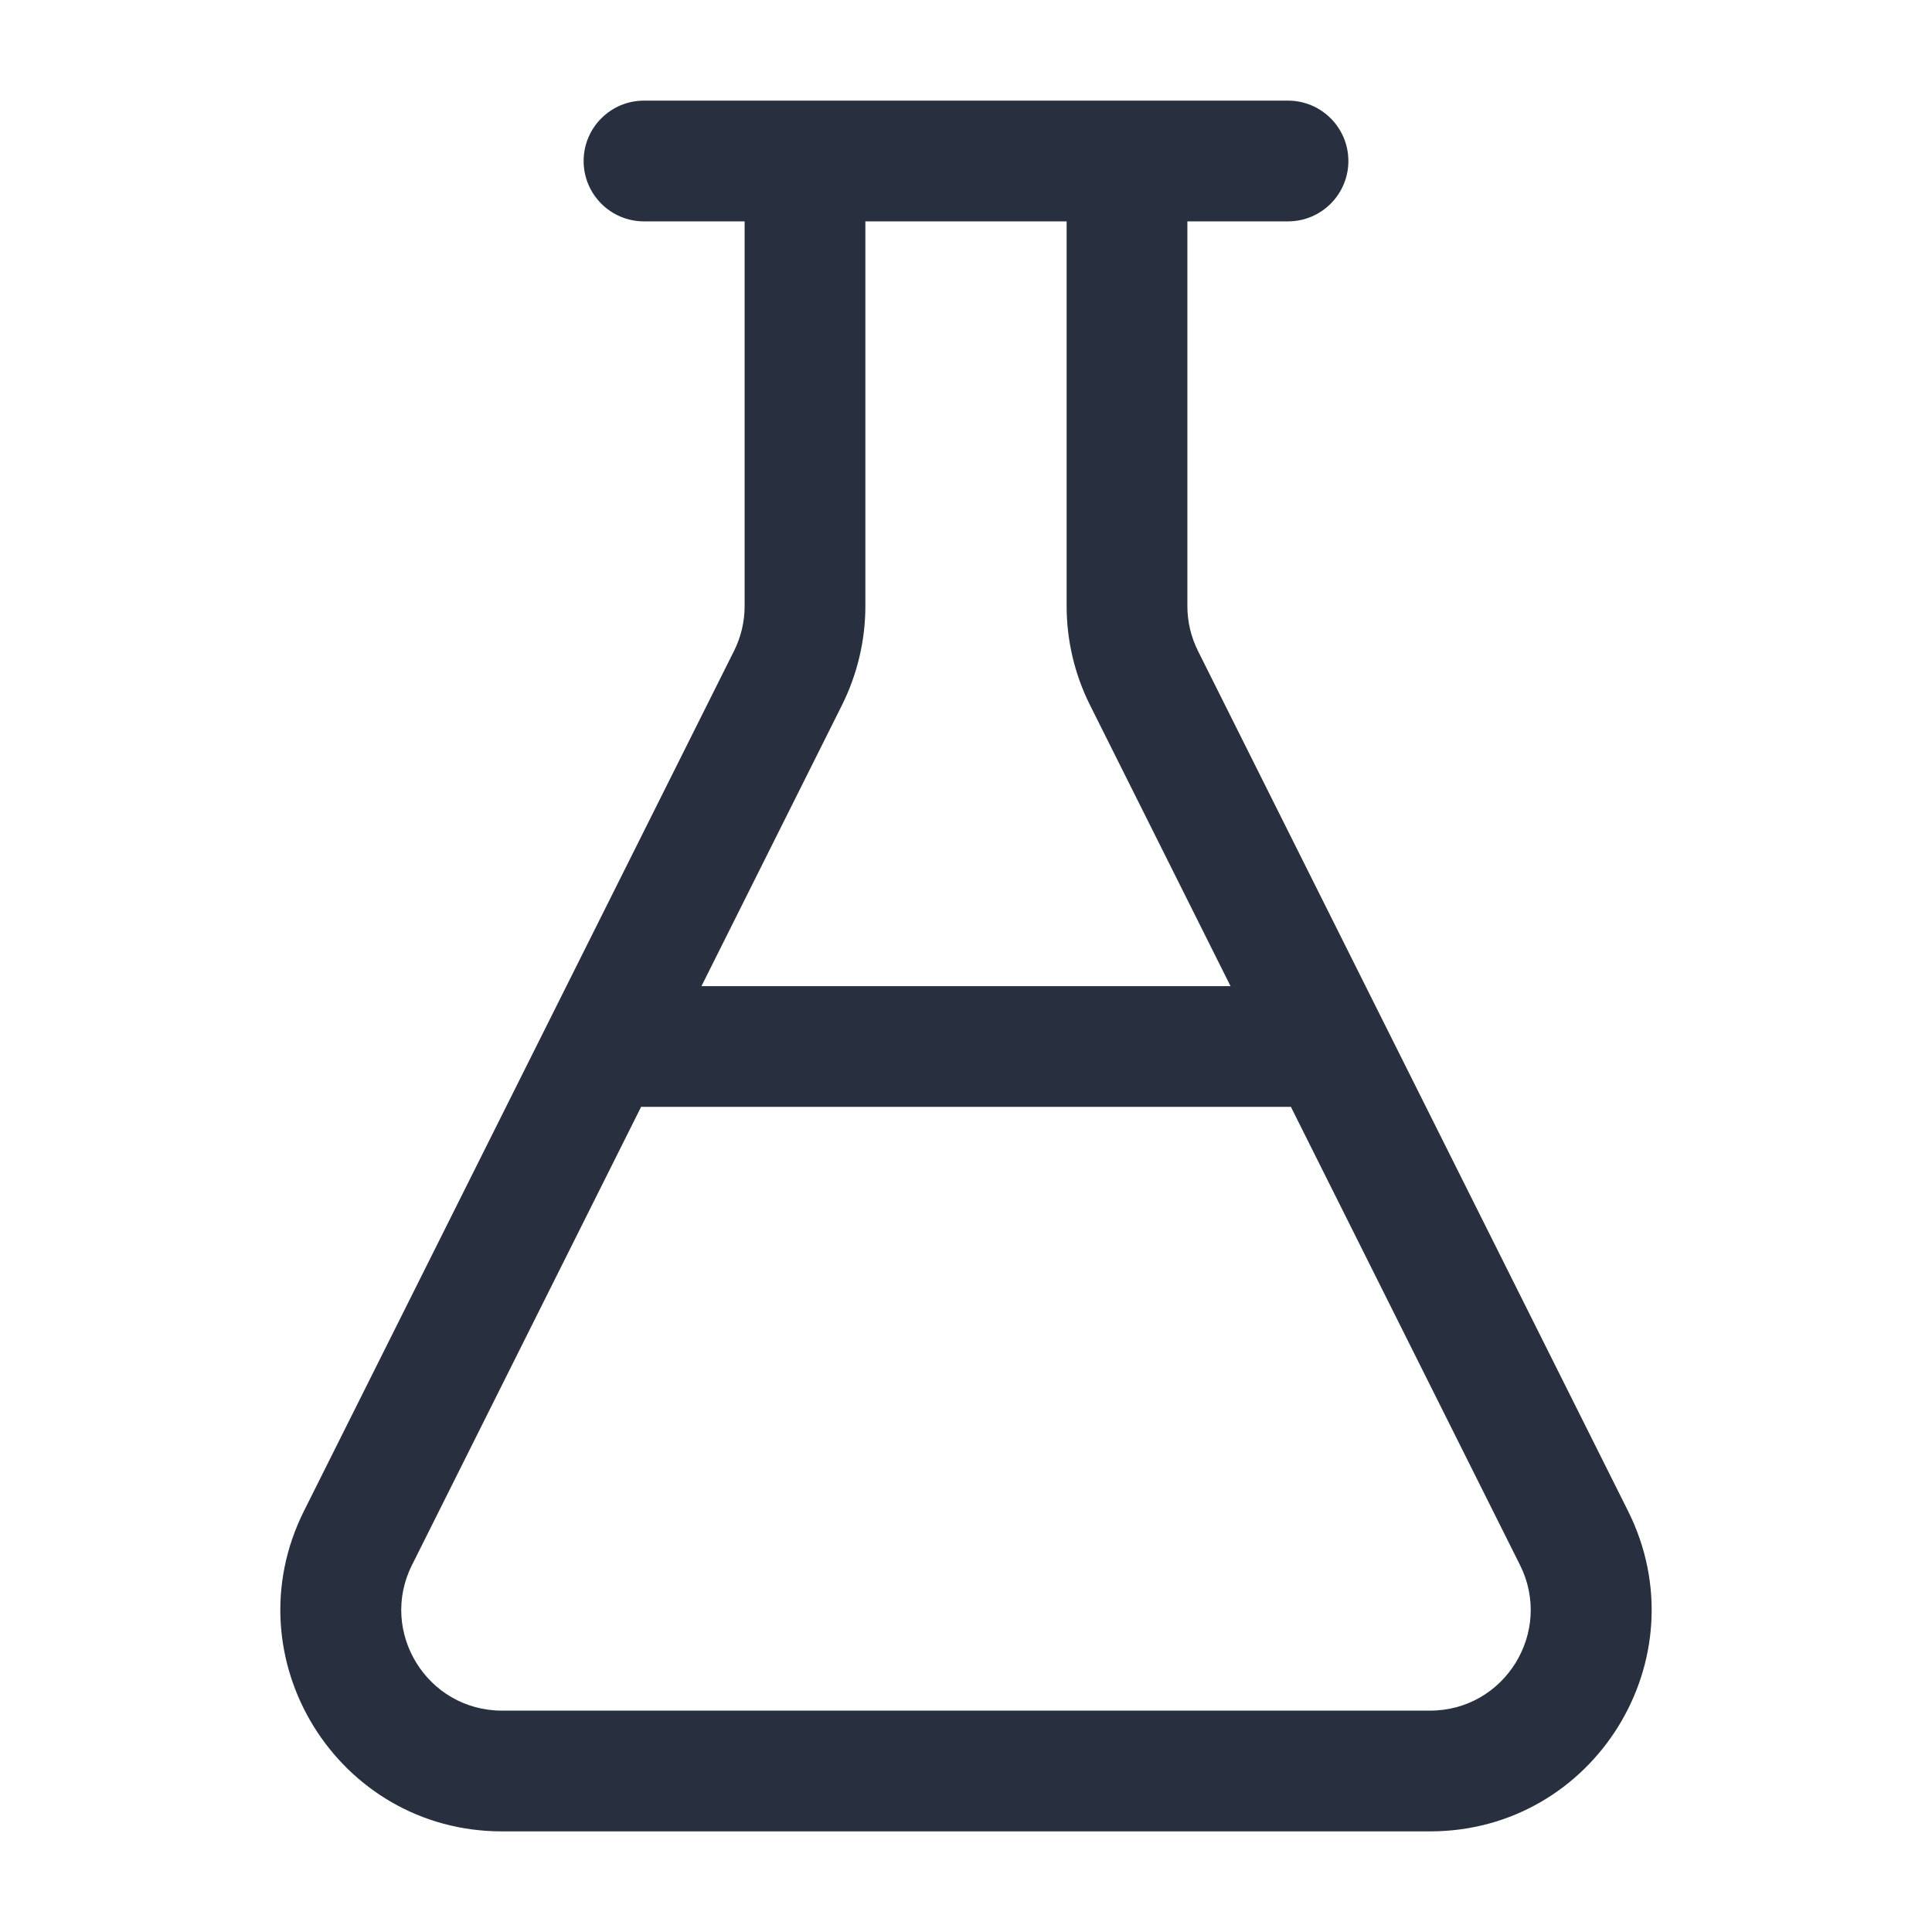 <svg width="24" height="24" viewBox="0 0 24 24" fill="none" xmlns="http://www.w3.org/2000/svg">
    <path d="M10 2V1.25C9.586 1.25 9.25 1.586 9.25 2H10ZM14 2H14.75C14.75 1.586 14.414 1.25 14 1.25V2ZM9.789 8.422L9.118 8.087L9.789 8.422ZM14.211 8.422L14.882 8.087L14.211 8.422ZM4.447 19.106L5.118 19.441H5.118L4.447 19.106ZM19.553 19.106L18.882 19.441L19.553 19.106ZM8 1.25C7.586 1.25 7.25 1.586 7.25 2C7.25 2.414 7.586 2.75 8 2.75V1.25ZM16 2.75C16.414 2.75 16.75 2.414 16.75 2C16.75 1.586 16.414 1.25 16 1.25V2.75ZM8 12.25C7.586 12.25 7.25 12.586 7.25 13C7.25 13.414 7.586 13.75 8 13.75V12.25ZM16 13.75C16.414 13.75 16.75 13.414 16.75 13C16.75 12.586 16.414 12.25 16 12.25V13.75ZM10 2.75H14V1.25H10V2.75ZM17.764 21.25H6.236V22.75H17.764V21.25ZM13.25 2V7.528H14.75V2H13.25ZM13.54 8.758L18.882 19.441L20.224 18.77L14.882 8.087L13.54 8.758ZM5.118 19.441L10.46 8.758L9.118 8.087L3.776 18.77L5.118 19.441ZM10.75 7.528V2H9.25V7.528H10.75ZM10.46 8.758C10.65 8.376 10.75 7.955 10.75 7.528H9.25C9.25 7.722 9.205 7.913 9.118 8.087L10.46 8.758ZM13.25 7.528C13.25 7.955 13.349 8.376 13.54 8.758L14.882 8.087C14.795 7.913 14.75 7.722 14.75 7.528H13.25ZM6.236 21.25C5.307 21.25 4.702 20.272 5.118 19.441L3.776 18.77C2.862 20.599 4.192 22.75 6.236 22.75V21.25ZM17.764 22.75C19.808 22.75 21.138 20.599 20.224 18.77L18.882 19.441C19.297 20.272 18.693 21.25 17.764 21.25V22.75ZM8 2.75H16V1.25H8V2.75ZM8 13.75H16V12.25H8V13.75Z"
          fill="#28303F"/>
</svg>
